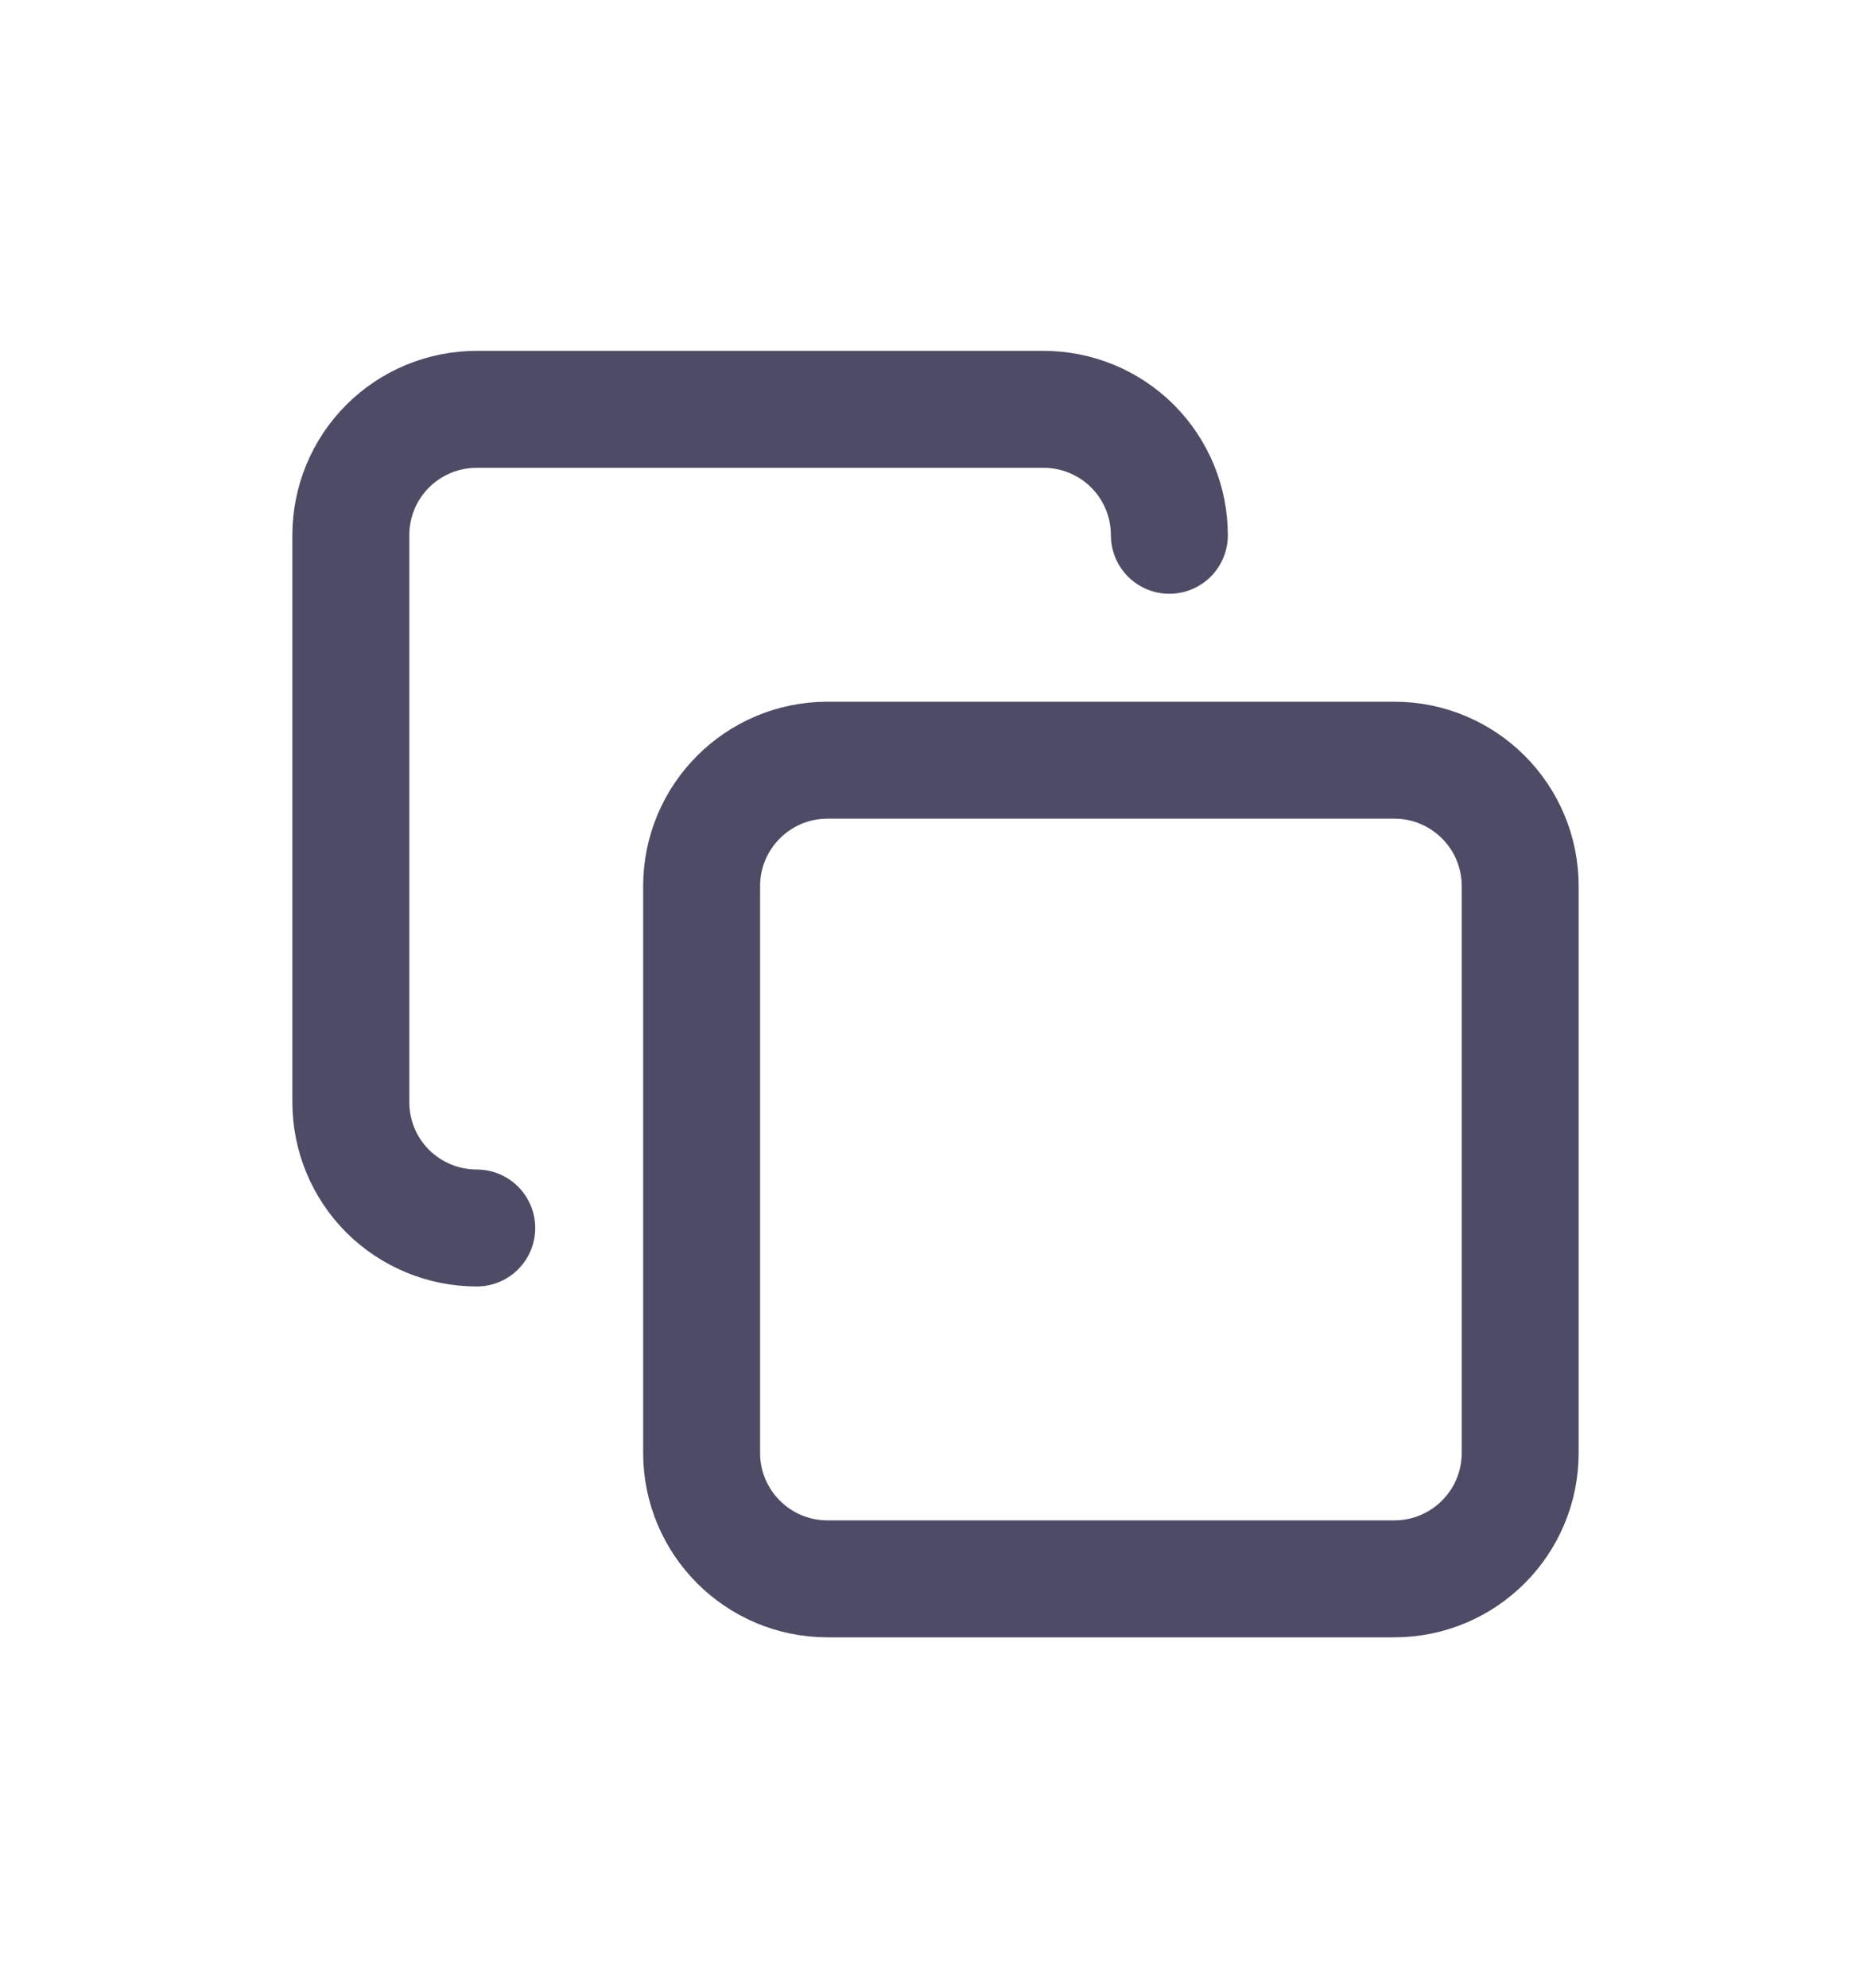 <svg width="16" height="17" viewBox="0 0 16 17" fill="none" xmlns="http://www.w3.org/2000/svg">
<path d="M11.923 6.5H7.077C6.482 6.5 6 6.982 6 7.577V12.423C6 13.018 6.482 13.5 7.077 13.5H11.923C12.518 13.5 13 13.018 13 12.423V7.577C13 6.982 12.518 6.5 11.923 6.5Z" stroke="#4E4B66" stroke-linecap="round" stroke-linejoin="round"/>
<path d="M4.077 10.5C3.791 10.5 3.517 10.386 3.315 10.185C3.113 9.983 3 9.709 3 9.423V4.577C3 4.291 3.113 4.017 3.315 3.815C3.517 3.613 3.791 3.5 4.077 3.5H8.923C9.209 3.5 9.483 3.613 9.685 3.815C9.887 4.017 10 4.291 10 4.577" stroke="#4E4B66" stroke-linecap="round" stroke-linejoin="round"/>
</svg>
